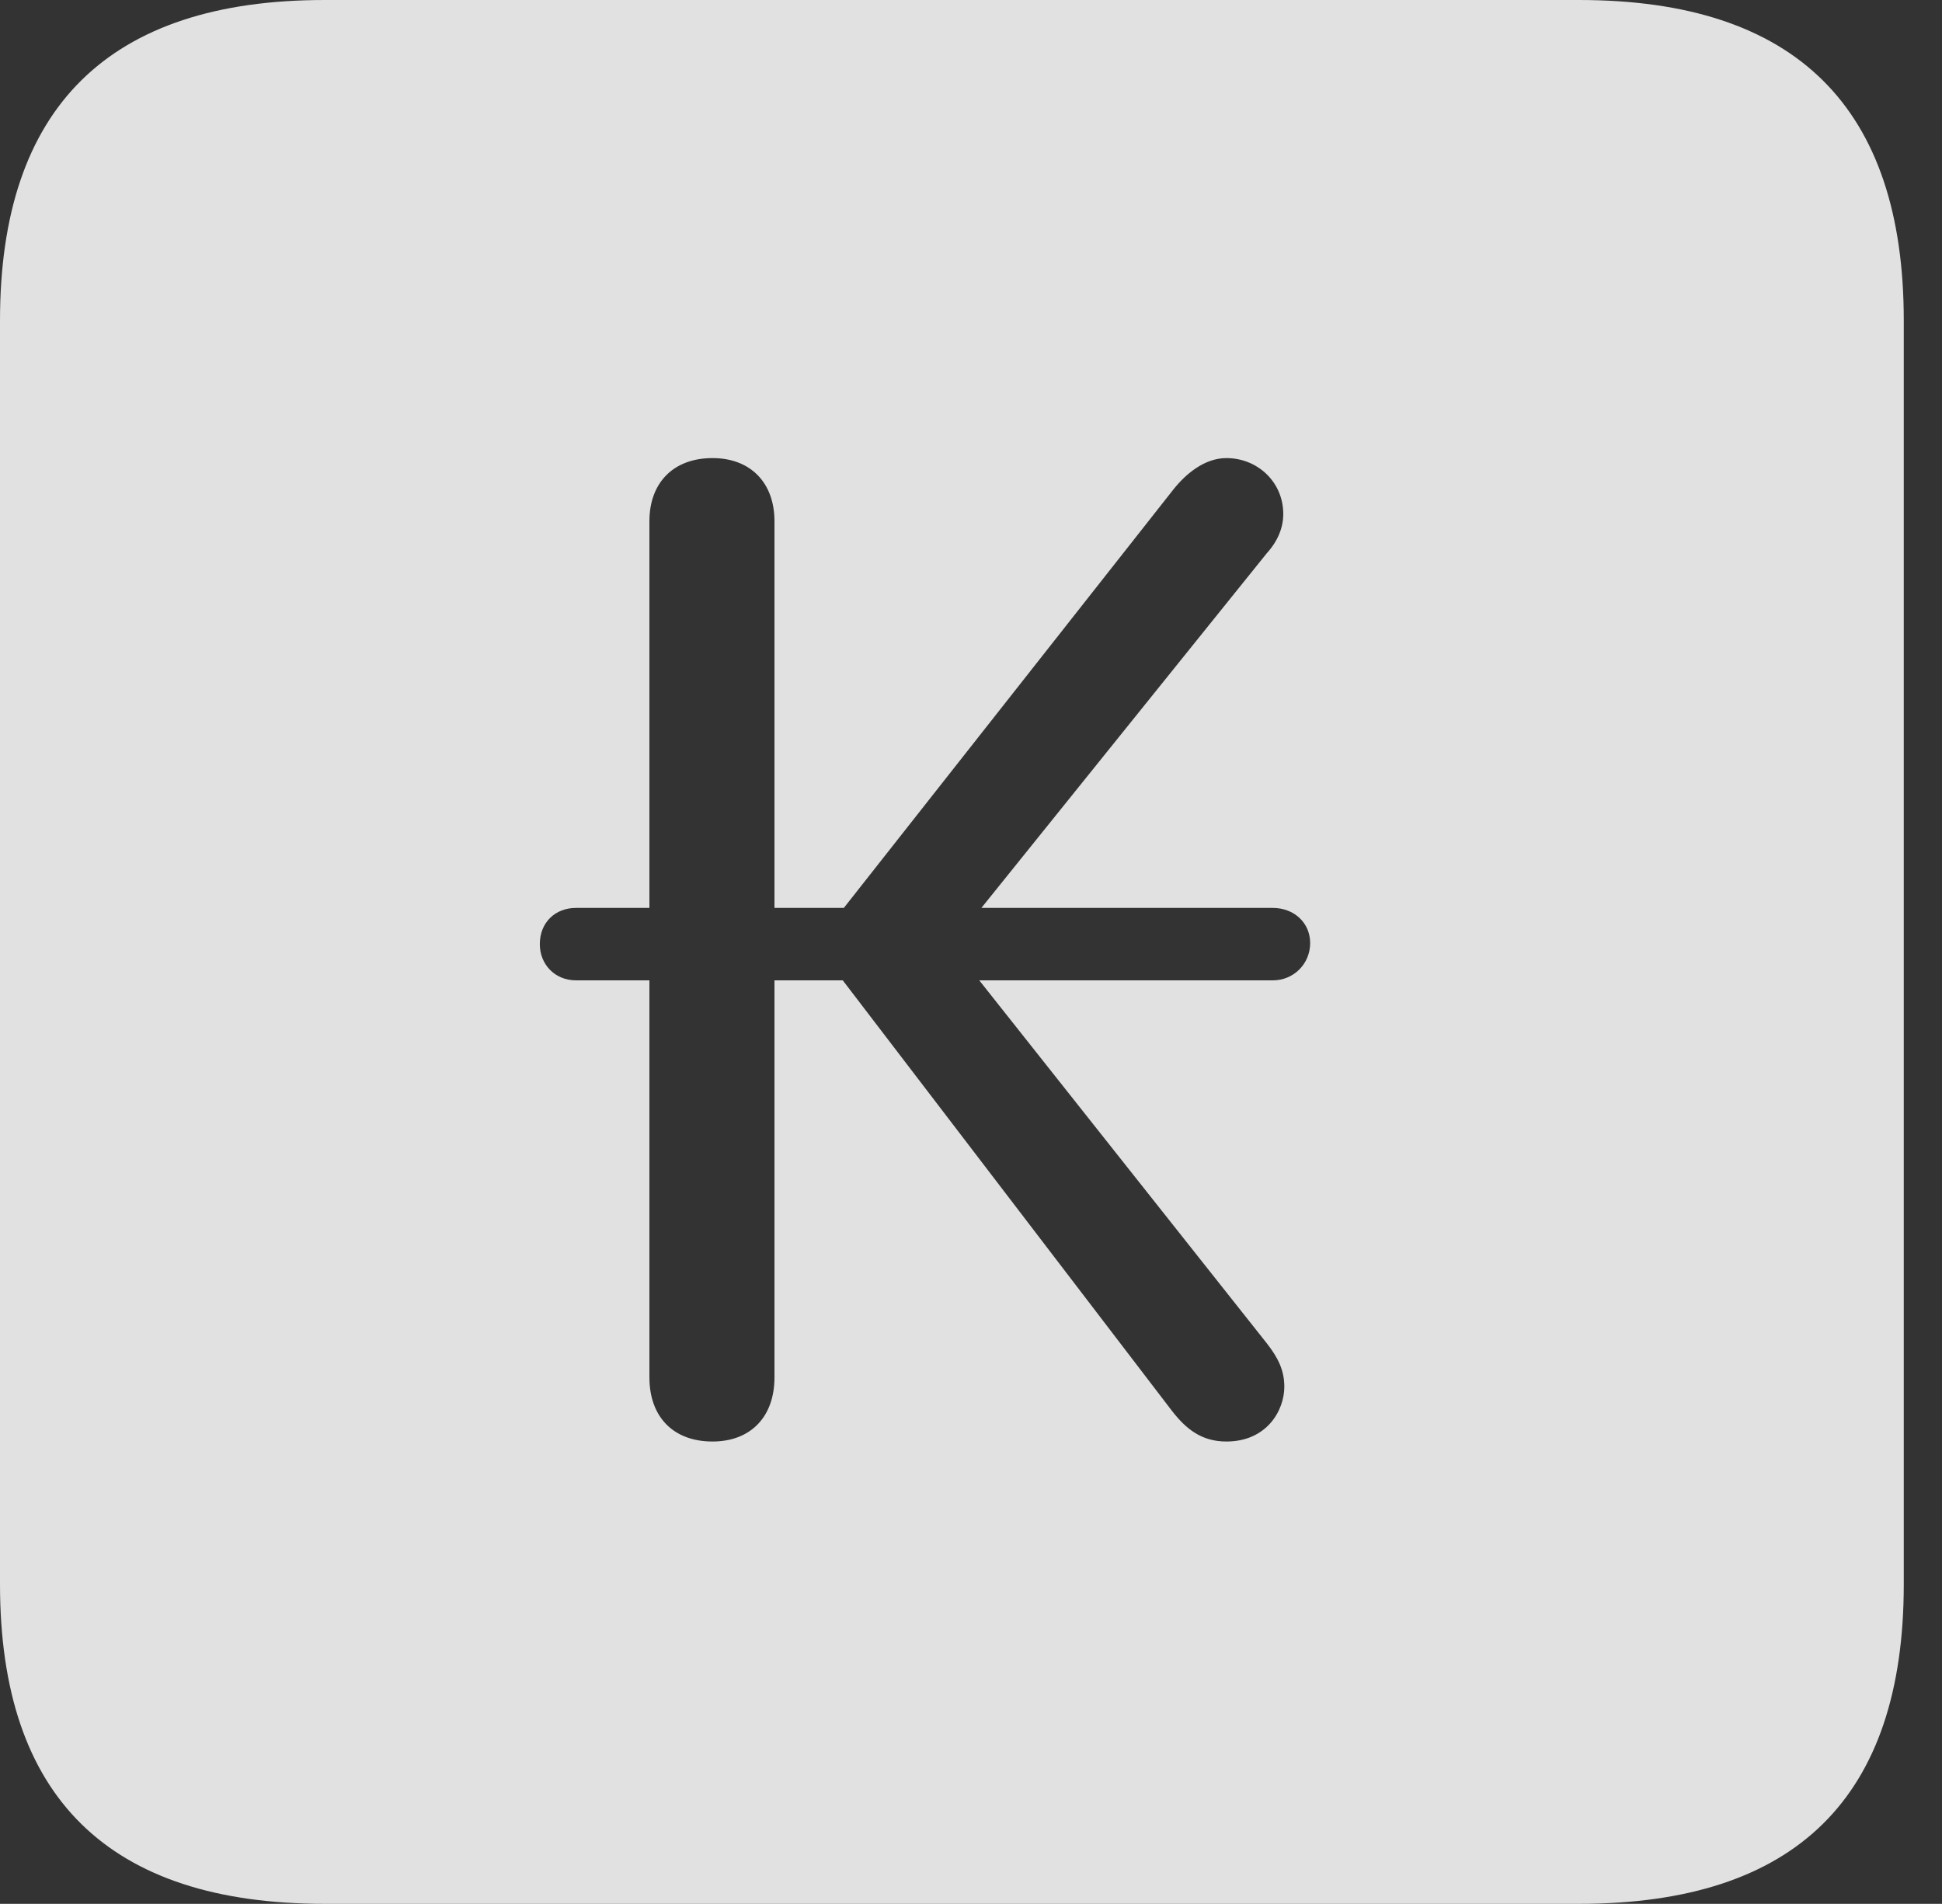 <?xml version="1.0" encoding="UTF-8"?>
<!--Generator: Apple Native CoreSVG 341-->
<!DOCTYPE svg
PUBLIC "-//W3C//DTD SVG 1.1//EN"
       "http://www.w3.org/Graphics/SVG/1.1/DTD/svg11.dtd">
<svg version="1.1" xmlns="http://www.w3.org/2000/svg" xmlns:xlink="http://www.w3.org/1999/xlink" viewBox="0 0 18.34 17.979">
 <rect x="0" y="0" width="18.34" height="17.979" fill="#333333" stroke="none"/>
 <g>
  <rect height="17.979" opacity="0" width="18.34" x="0" y="0"/>
  <path d="M17.979 3.027L17.979 14.961C17.979 16.973 16.963 17.979 14.912 17.979L3.066 17.979C1.025 17.979 0 16.973 0 14.961L0 3.027C0 1.016 1.025 0 3.066 0L14.912 0C16.963 0 17.979 1.016 17.979 3.027ZM11.084 4.619L7.969 8.574L7.314 8.574L7.314 4.922C7.314 4.561 7.09 4.326 6.729 4.326C6.357 4.326 6.133 4.561 6.133 4.922L6.133 8.574L5.439 8.574C5.244 8.574 5.098 8.711 5.098 8.916C5.098 9.111 5.244 9.258 5.439 9.258L6.133 9.258L6.133 13.008C6.133 13.379 6.357 13.613 6.729 13.613C7.09 13.613 7.314 13.379 7.314 13.008L7.314 9.258L7.959 9.258L11.065 13.32C11.201 13.496 11.348 13.613 11.582 13.613C11.963 13.613 12.129 13.32 12.129 13.096C12.129 12.94 12.07 12.822 11.963 12.685L9.248 9.258L12.021 9.258C12.217 9.258 12.373 9.102 12.373 8.906C12.373 8.711 12.217 8.574 12.021 8.574L9.268 8.574L11.963 5.225C12.07 5.107 12.119 4.98 12.119 4.854C12.119 4.551 11.875 4.326 11.582 4.326C11.377 4.326 11.201 4.473 11.084 4.619Z" fill="white" fill-opacity="0.85"/>
 </g>
</svg>
